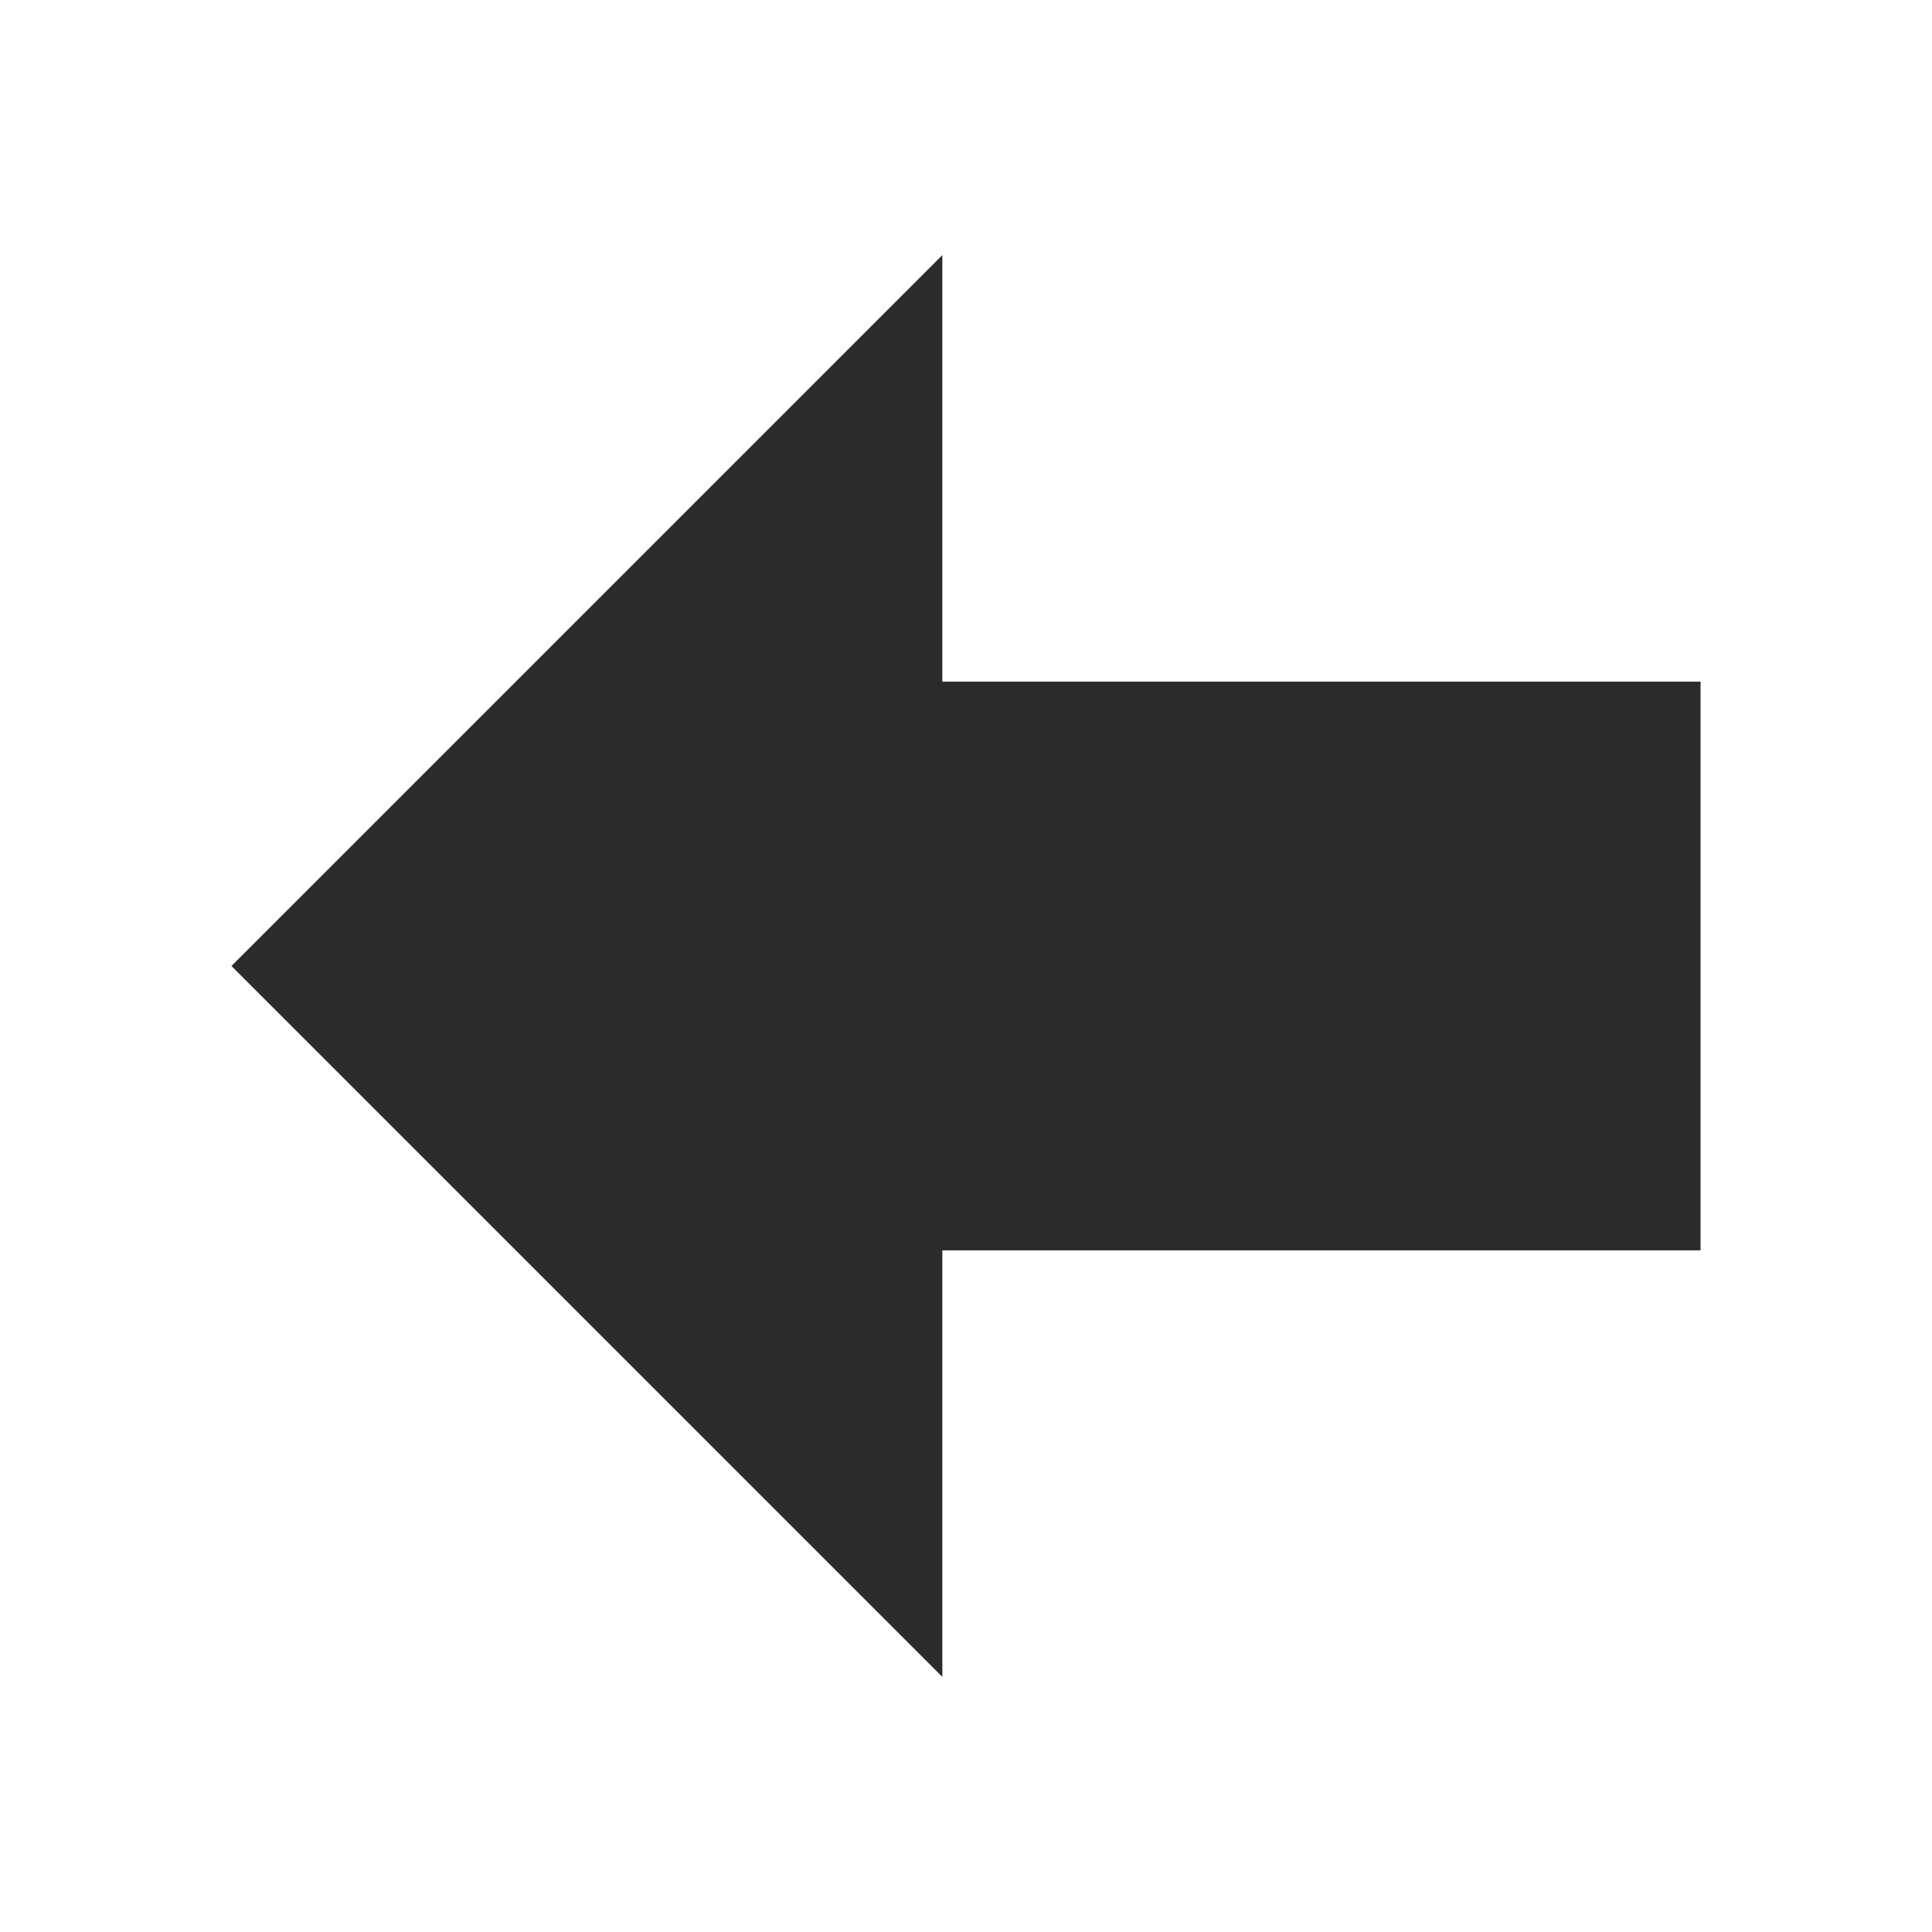 <!-- Generated by IcoMoon.io -->
<svg version="1.1" xmlns="http://www.w3.org/2000/svg" width="24" height="24" viewBox="0 0 24 24">
<title>arrow-alt-left</title>
<path fill="#2d2a2a" d="M2.875 12l8.831 8.831v-5.299h9.419v-7.064h-9.419v-5.299z"></path>
</svg>
